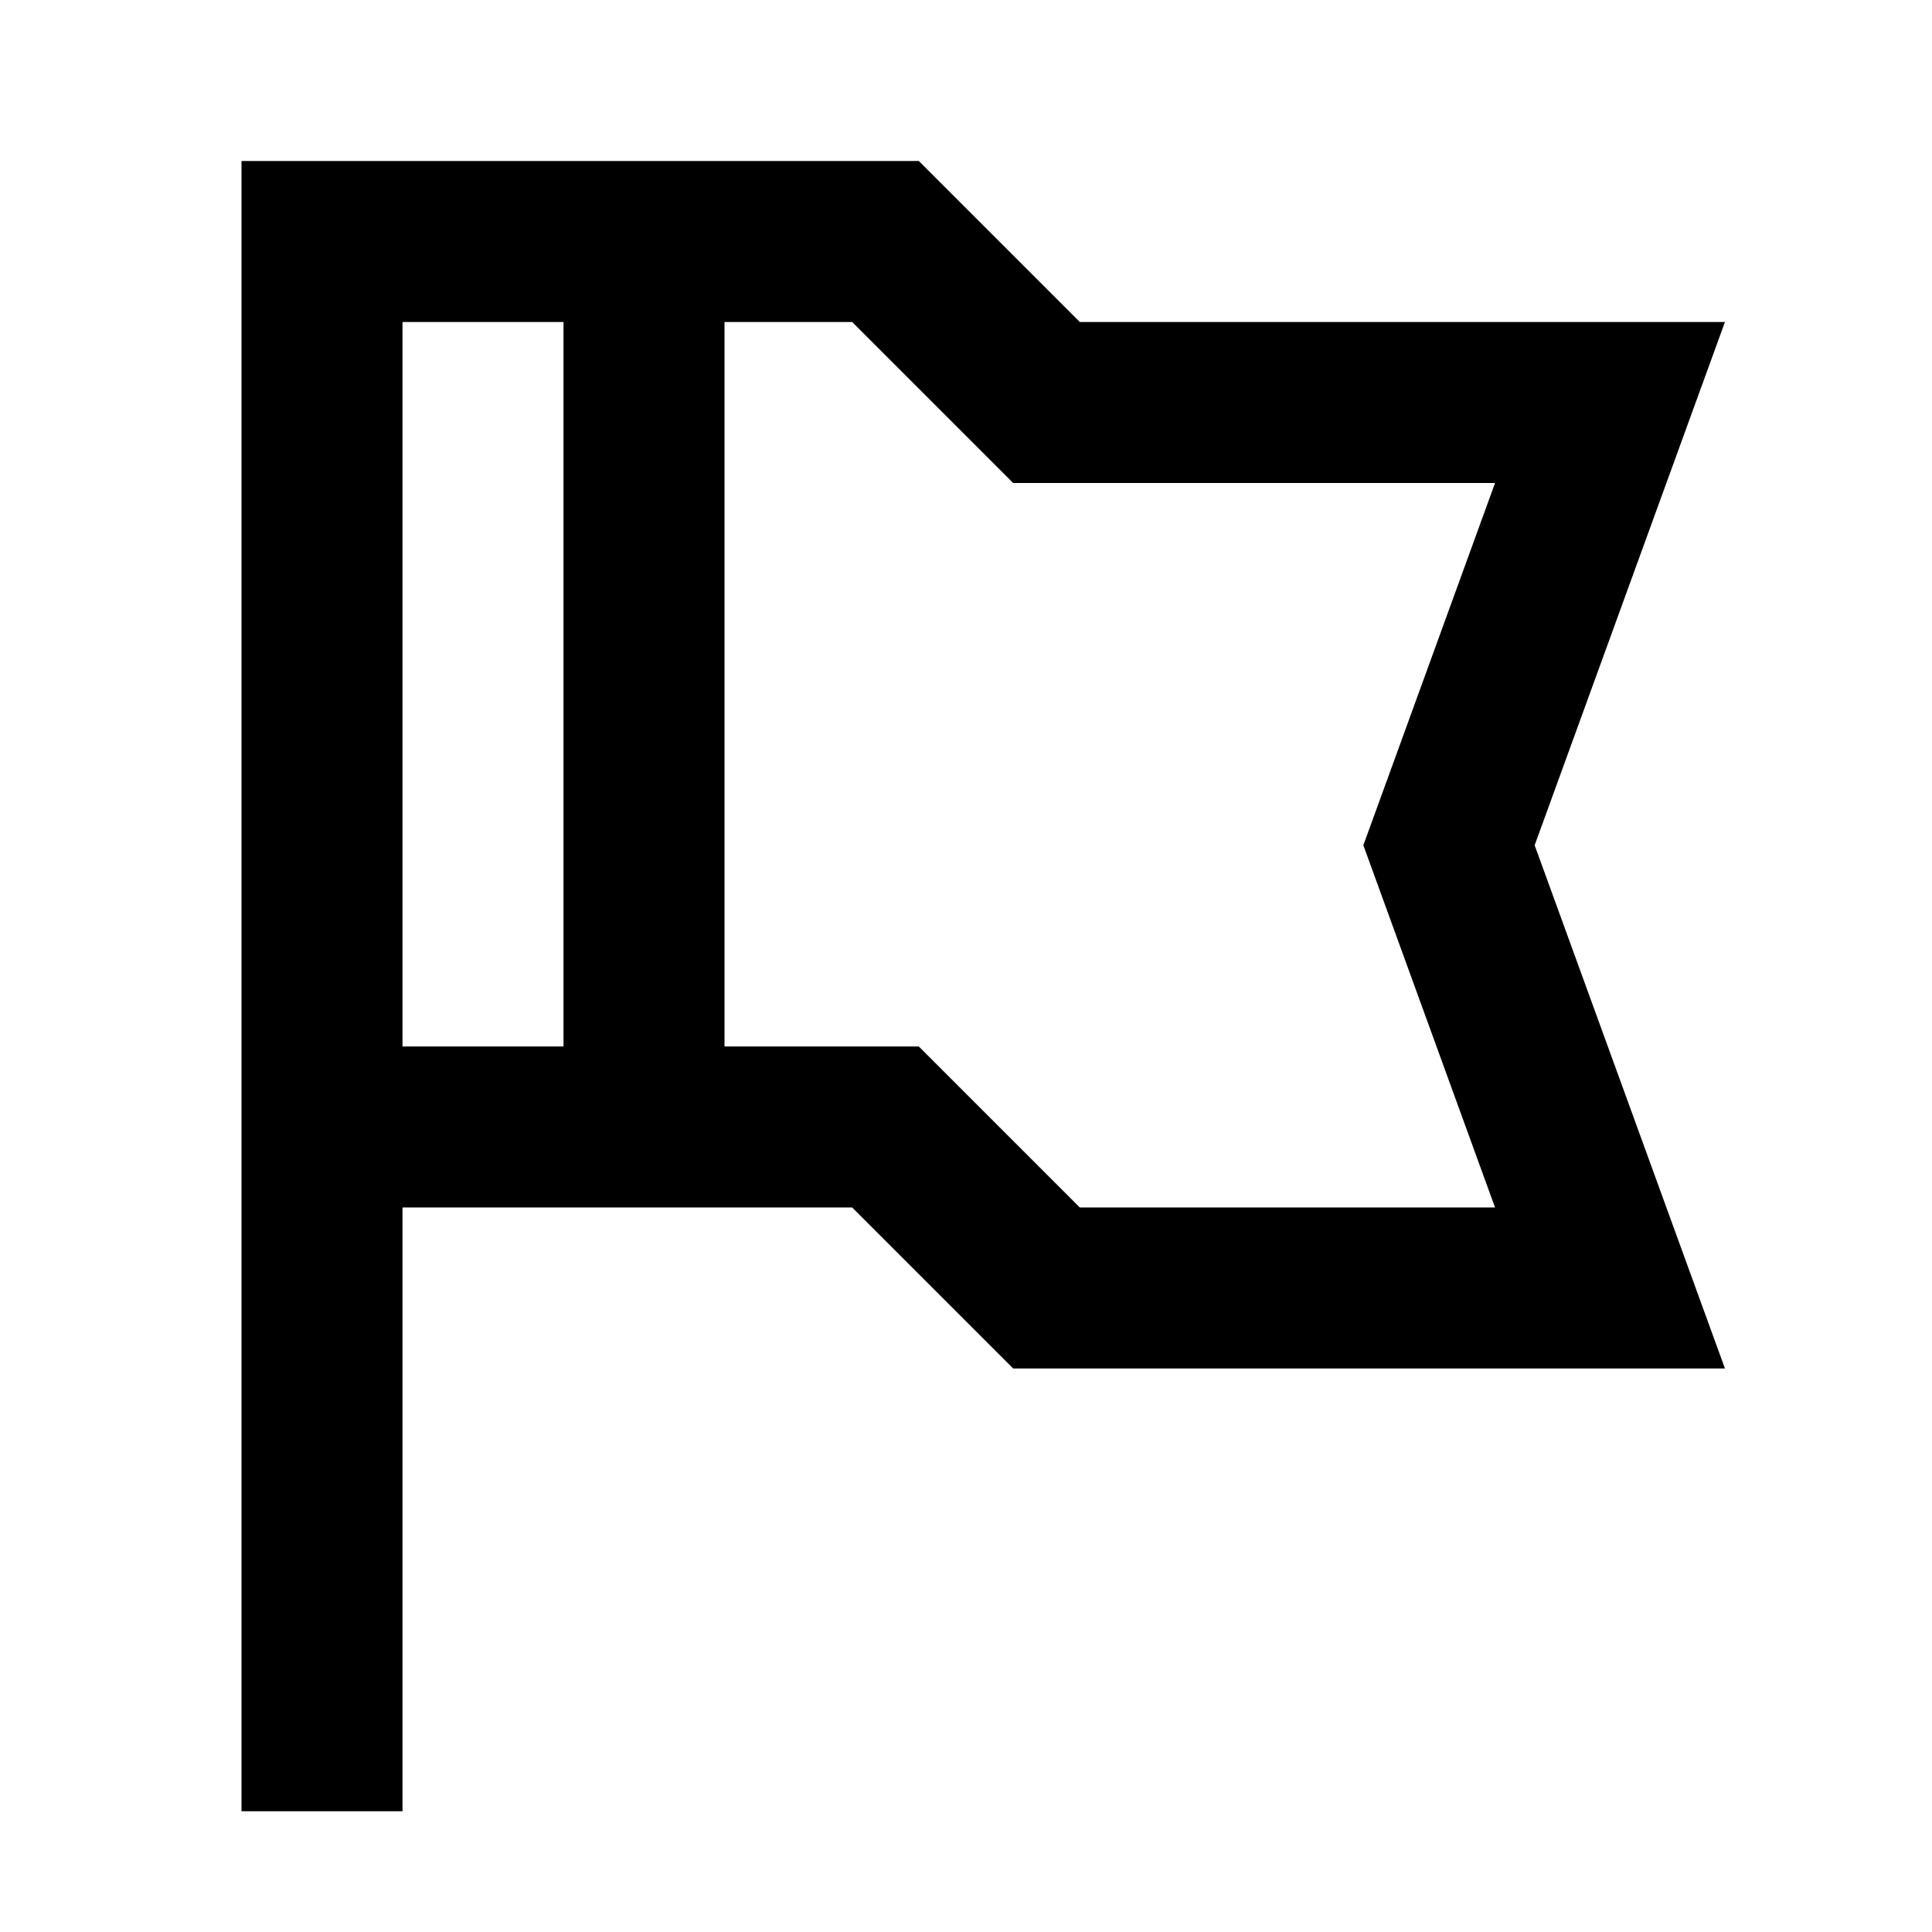 <svg xmlns="http://www.w3.org/2000/svg" width="1em" height="1em" viewBox="0 0 24 24"><path fill="currentColor" d="M3 2h8.414l2 2h8.014l-2.364 6.5l2.364 6.5h-8.842l-2-2H5v7.5H3zm2 11h2V4H5zm4-9v9h2.414l2 2h5.158l-1.636-4.5L18.572 6h-5.986l-2-2z"/></svg>